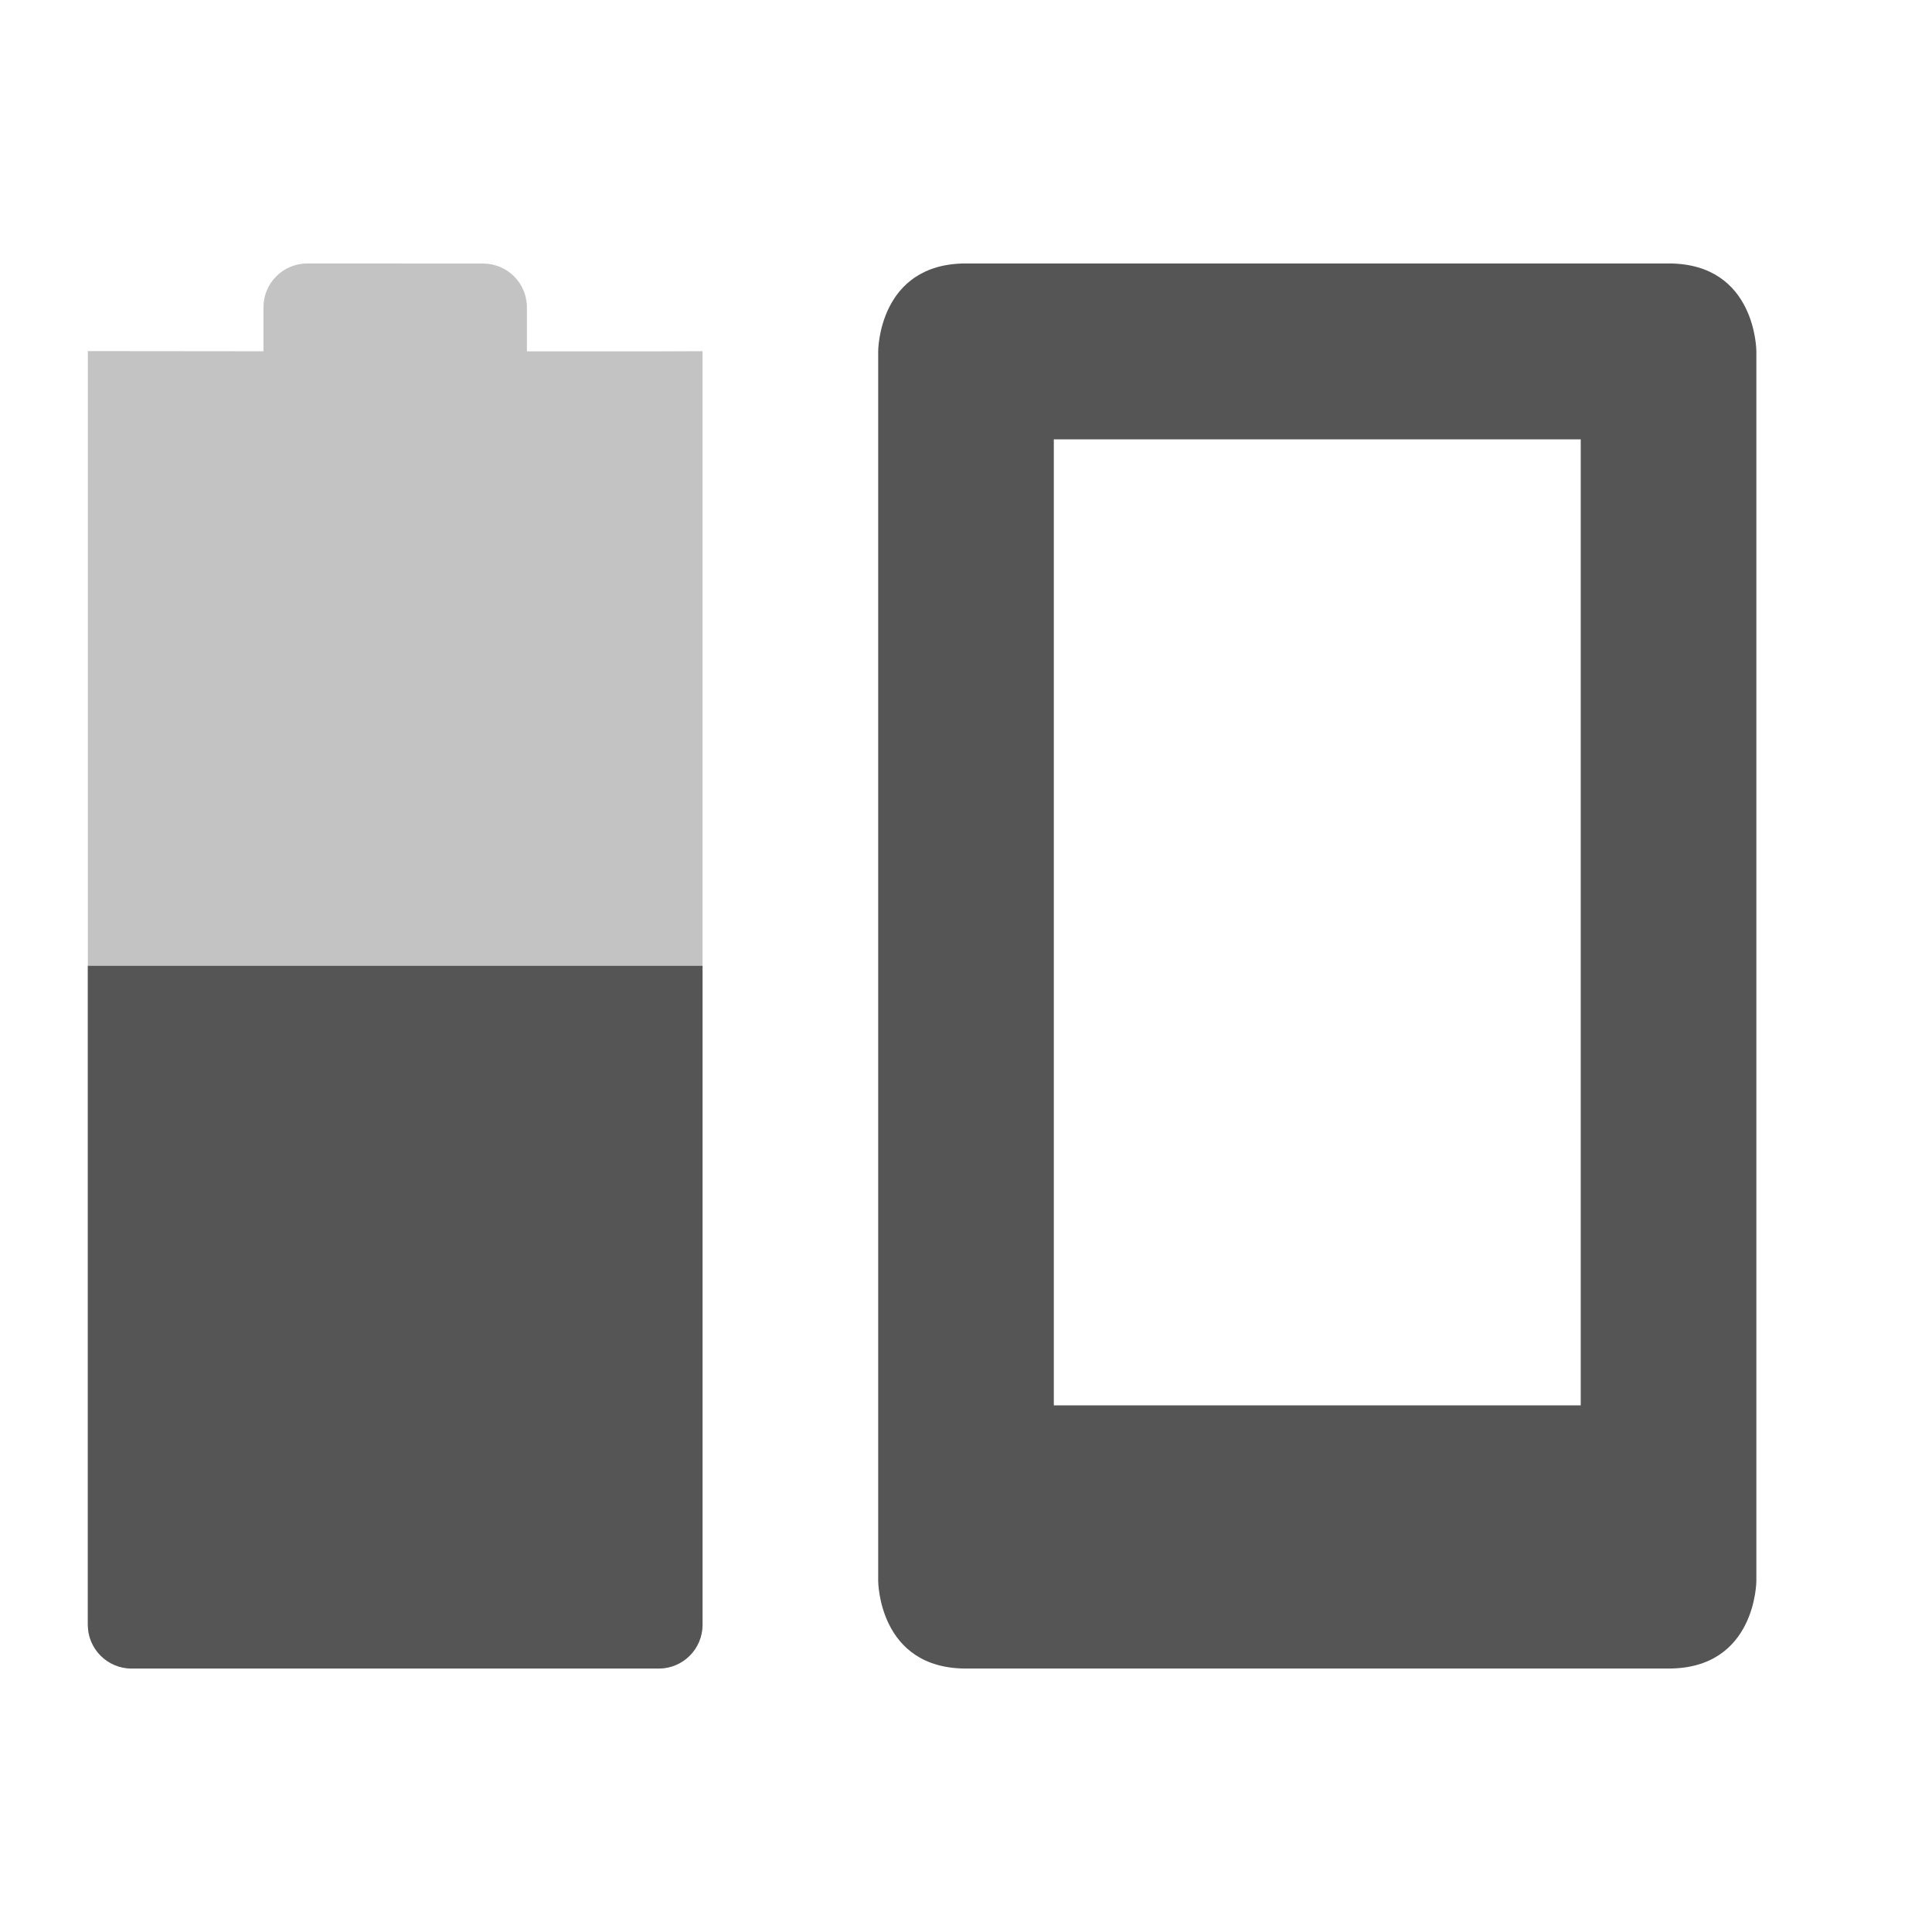 <svg height="22" width="22" xmlns="http://www.w3.org/2000/svg"><g transform="translate(-81 -445.364)"><path d="m445.364-103h22v22h-22z" fill="none" transform="rotate(90)"/><g fill="#555"><path d="m92 448.364c-1 0-1 1-1 1v14s0 1 1 1h8c1 0 1-1 1-1v-14s0-1-1-1zm1 2.003h6v11h-6z"/><path d="m84.5 448.364c-.277 0-.5.223-.5.5v.5l-2-.002v-0l-0 14.502c0 .277.223.5.5.5h6c .277 0 .5-.223.5-.5l0-14.501-.5.002h-1.5v-.5c0-.277-.223-.5-.5-.5z" opacity=".35"/><path d="m82 456.362-0 7.502c-0.0.277.223.5.5.5h6c .277 0 .5-.223.5-.5l0-7.502z"/></g></g></svg>